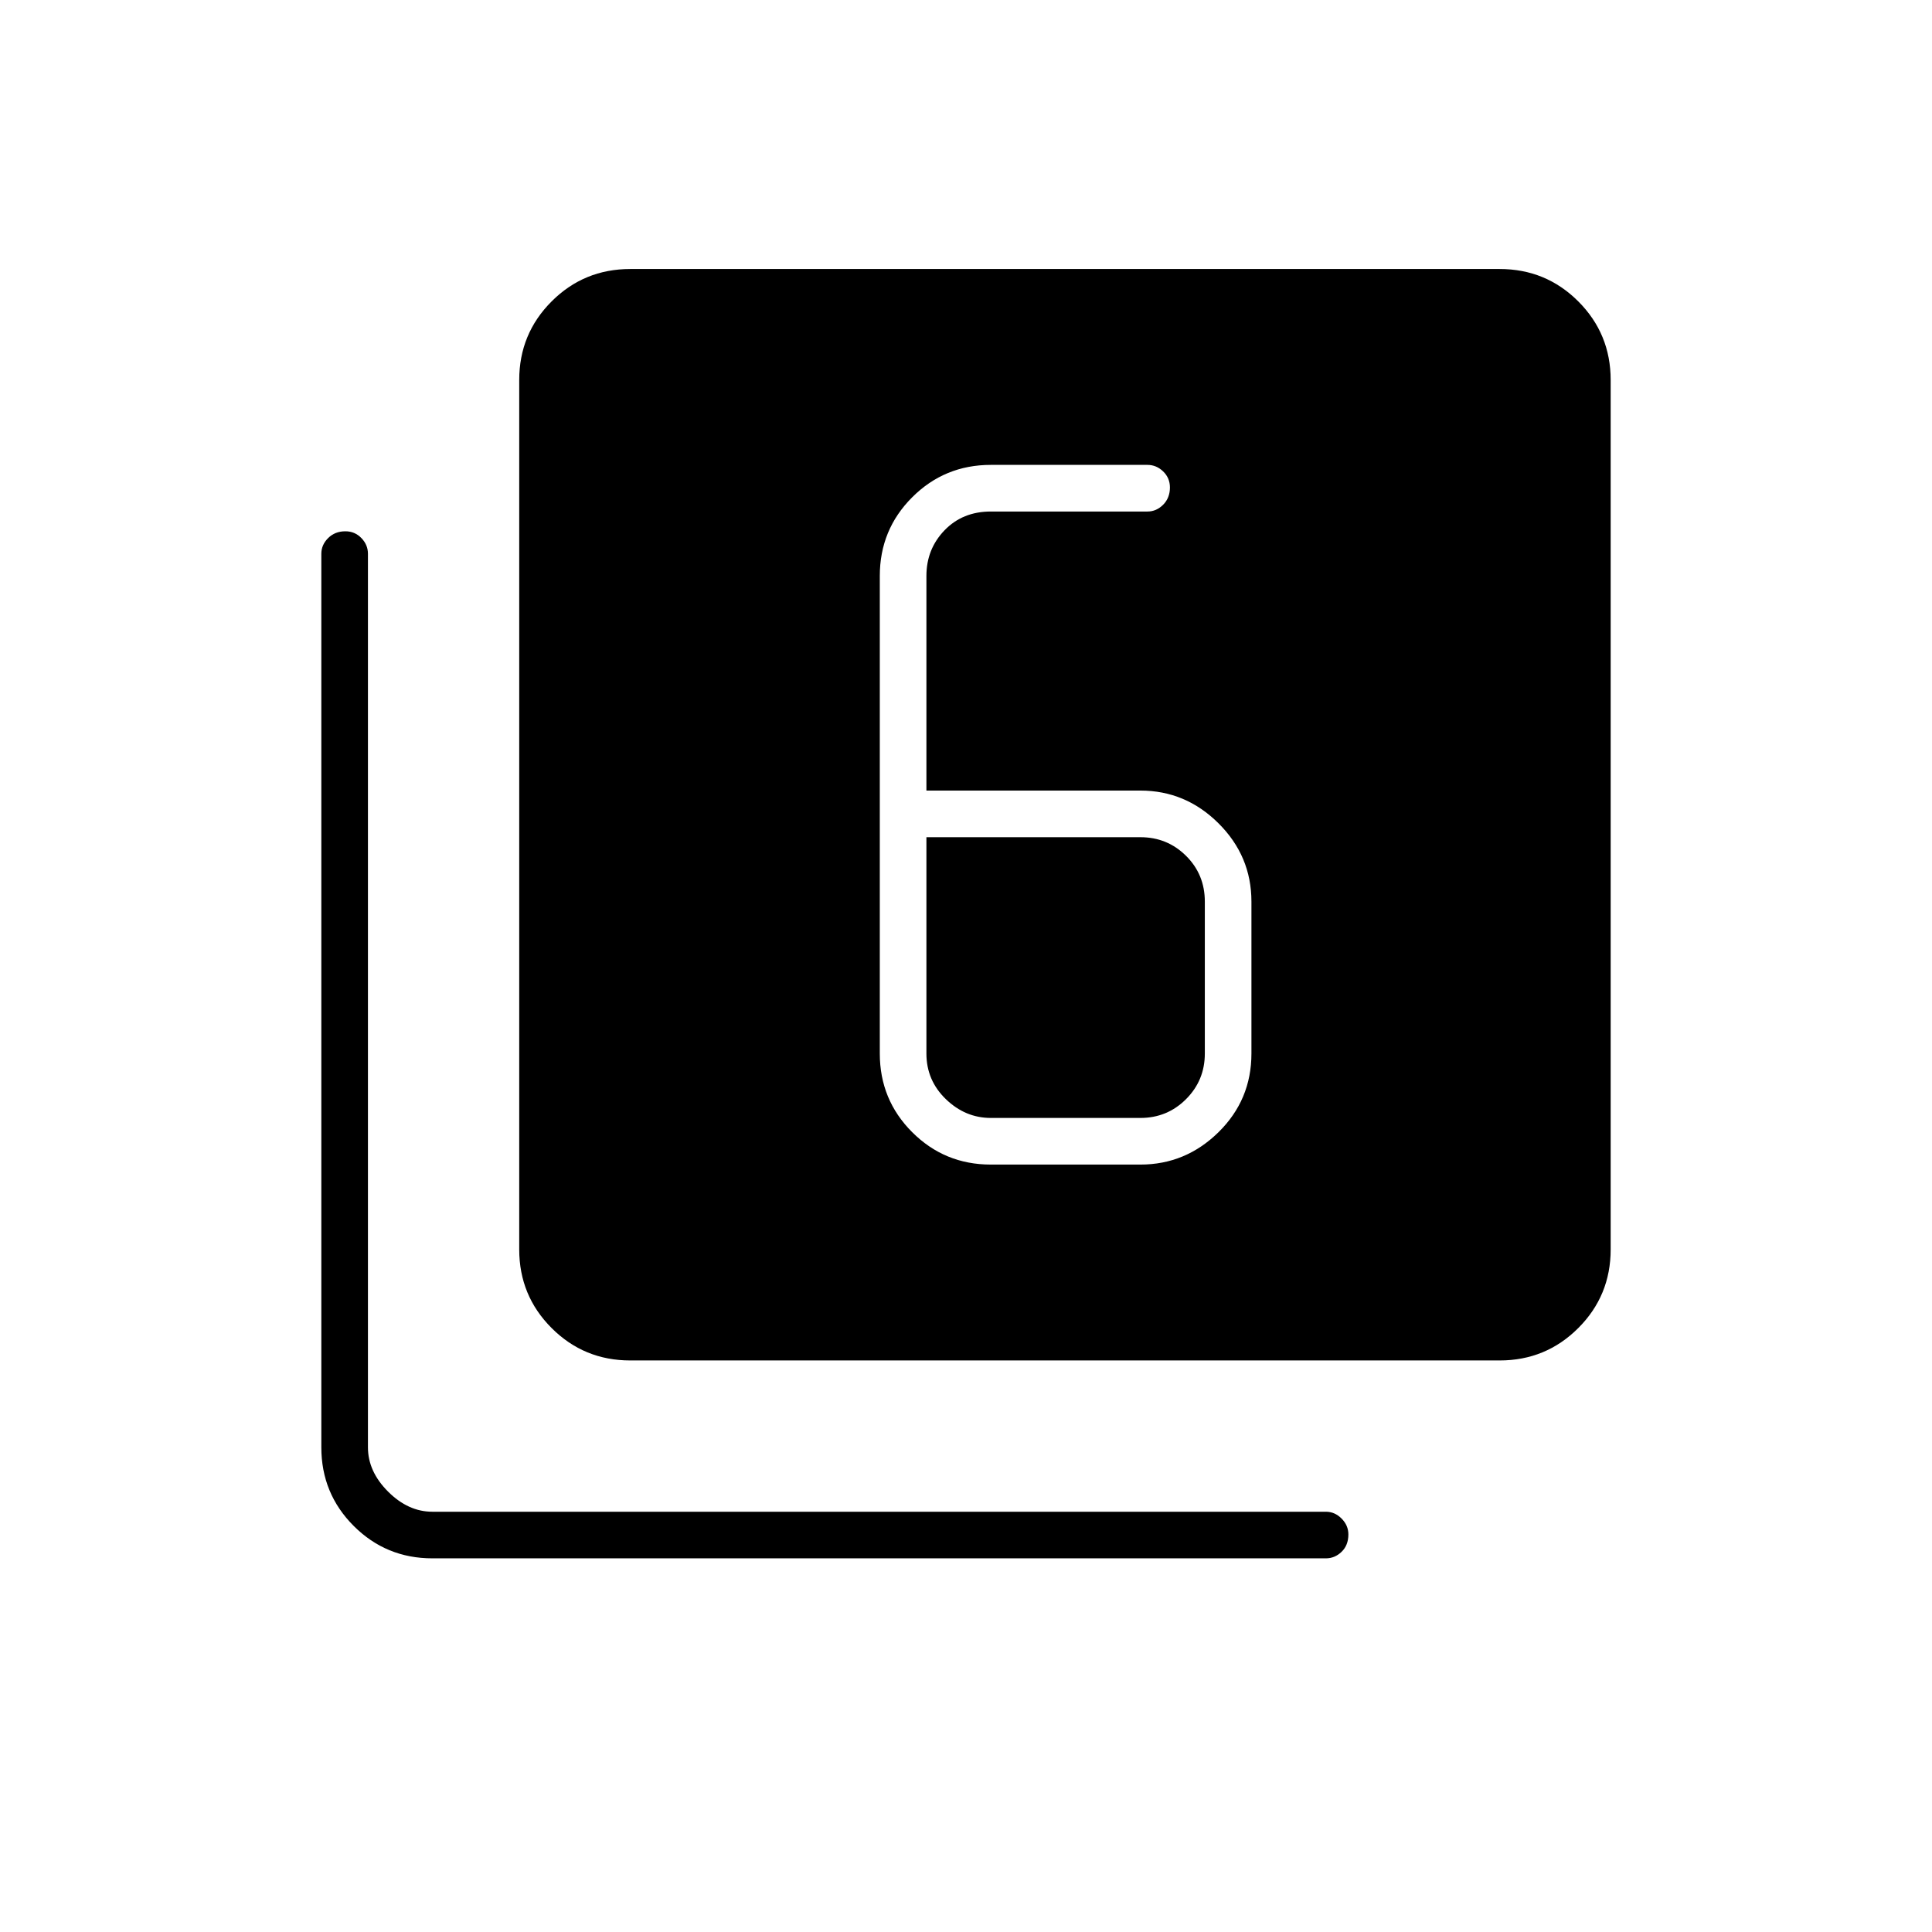 <svg xmlns="http://www.w3.org/2000/svg" height="40" viewBox="0 -960 960 960" width="40"><path d="M492.33-381.33h74.34q22.45 0 38.81-16.1 16.35-16.09 16.35-39.07V-512q0-22.62-16.35-38.89-16.36-16.28-38.81-16.28H460.33v-106.66q0-13.34 9-22.67 9-9.33 23-9.33h77.84q4.43 0 7.8-3.38 3.36-3.38 3.36-8.59 0-4.7-3.36-7.95-3.37-3.25-7.8-3.25h-77.84q-22.97 0-39.07 16.1-16.09 16.09-16.09 39.07v237.33q0 22.98 16.09 39.07 16.1 16.1 39.07 16.1Zm-32-162.67h106.34q13.33 0 22.66 9.25 9.34 9.25 9.34 22.75v75.5q0 13.33-9.34 22.67-9.33 9.33-22.66 9.33h-74.34q-12.66 0-22.33-9.33-9.67-9.34-9.67-22.67V-544ZM313.17-284q-22.98 0-39.07-16.1-16.1-16.09-16.1-39.07v-432q0-22.97 16.1-39.07 16.09-16.09 39.07-16.09h432q22.97 0 39.07 16.09 16.09 16.1 16.09 39.07v432q0 22.98-16.09 39.07-16.1 16.1-39.07 16.1h-432Zm-98.34 98.33q-22.97 0-39.07-16.09-16.09-16.1-16.09-39.07v-444q0-4.44 3.38-7.8 3.37-3.37 8.58-3.37 4.7 0 7.95 3.37 3.25 3.36 3.25 7.8v444q0 12 10 22t22 10h444q4.44 0 7.8 3.4 3.37 3.4 3.37 7.89 0 5.37-3.37 8.62-3.36 3.25-7.8 3.25h-444Z"/></svg>